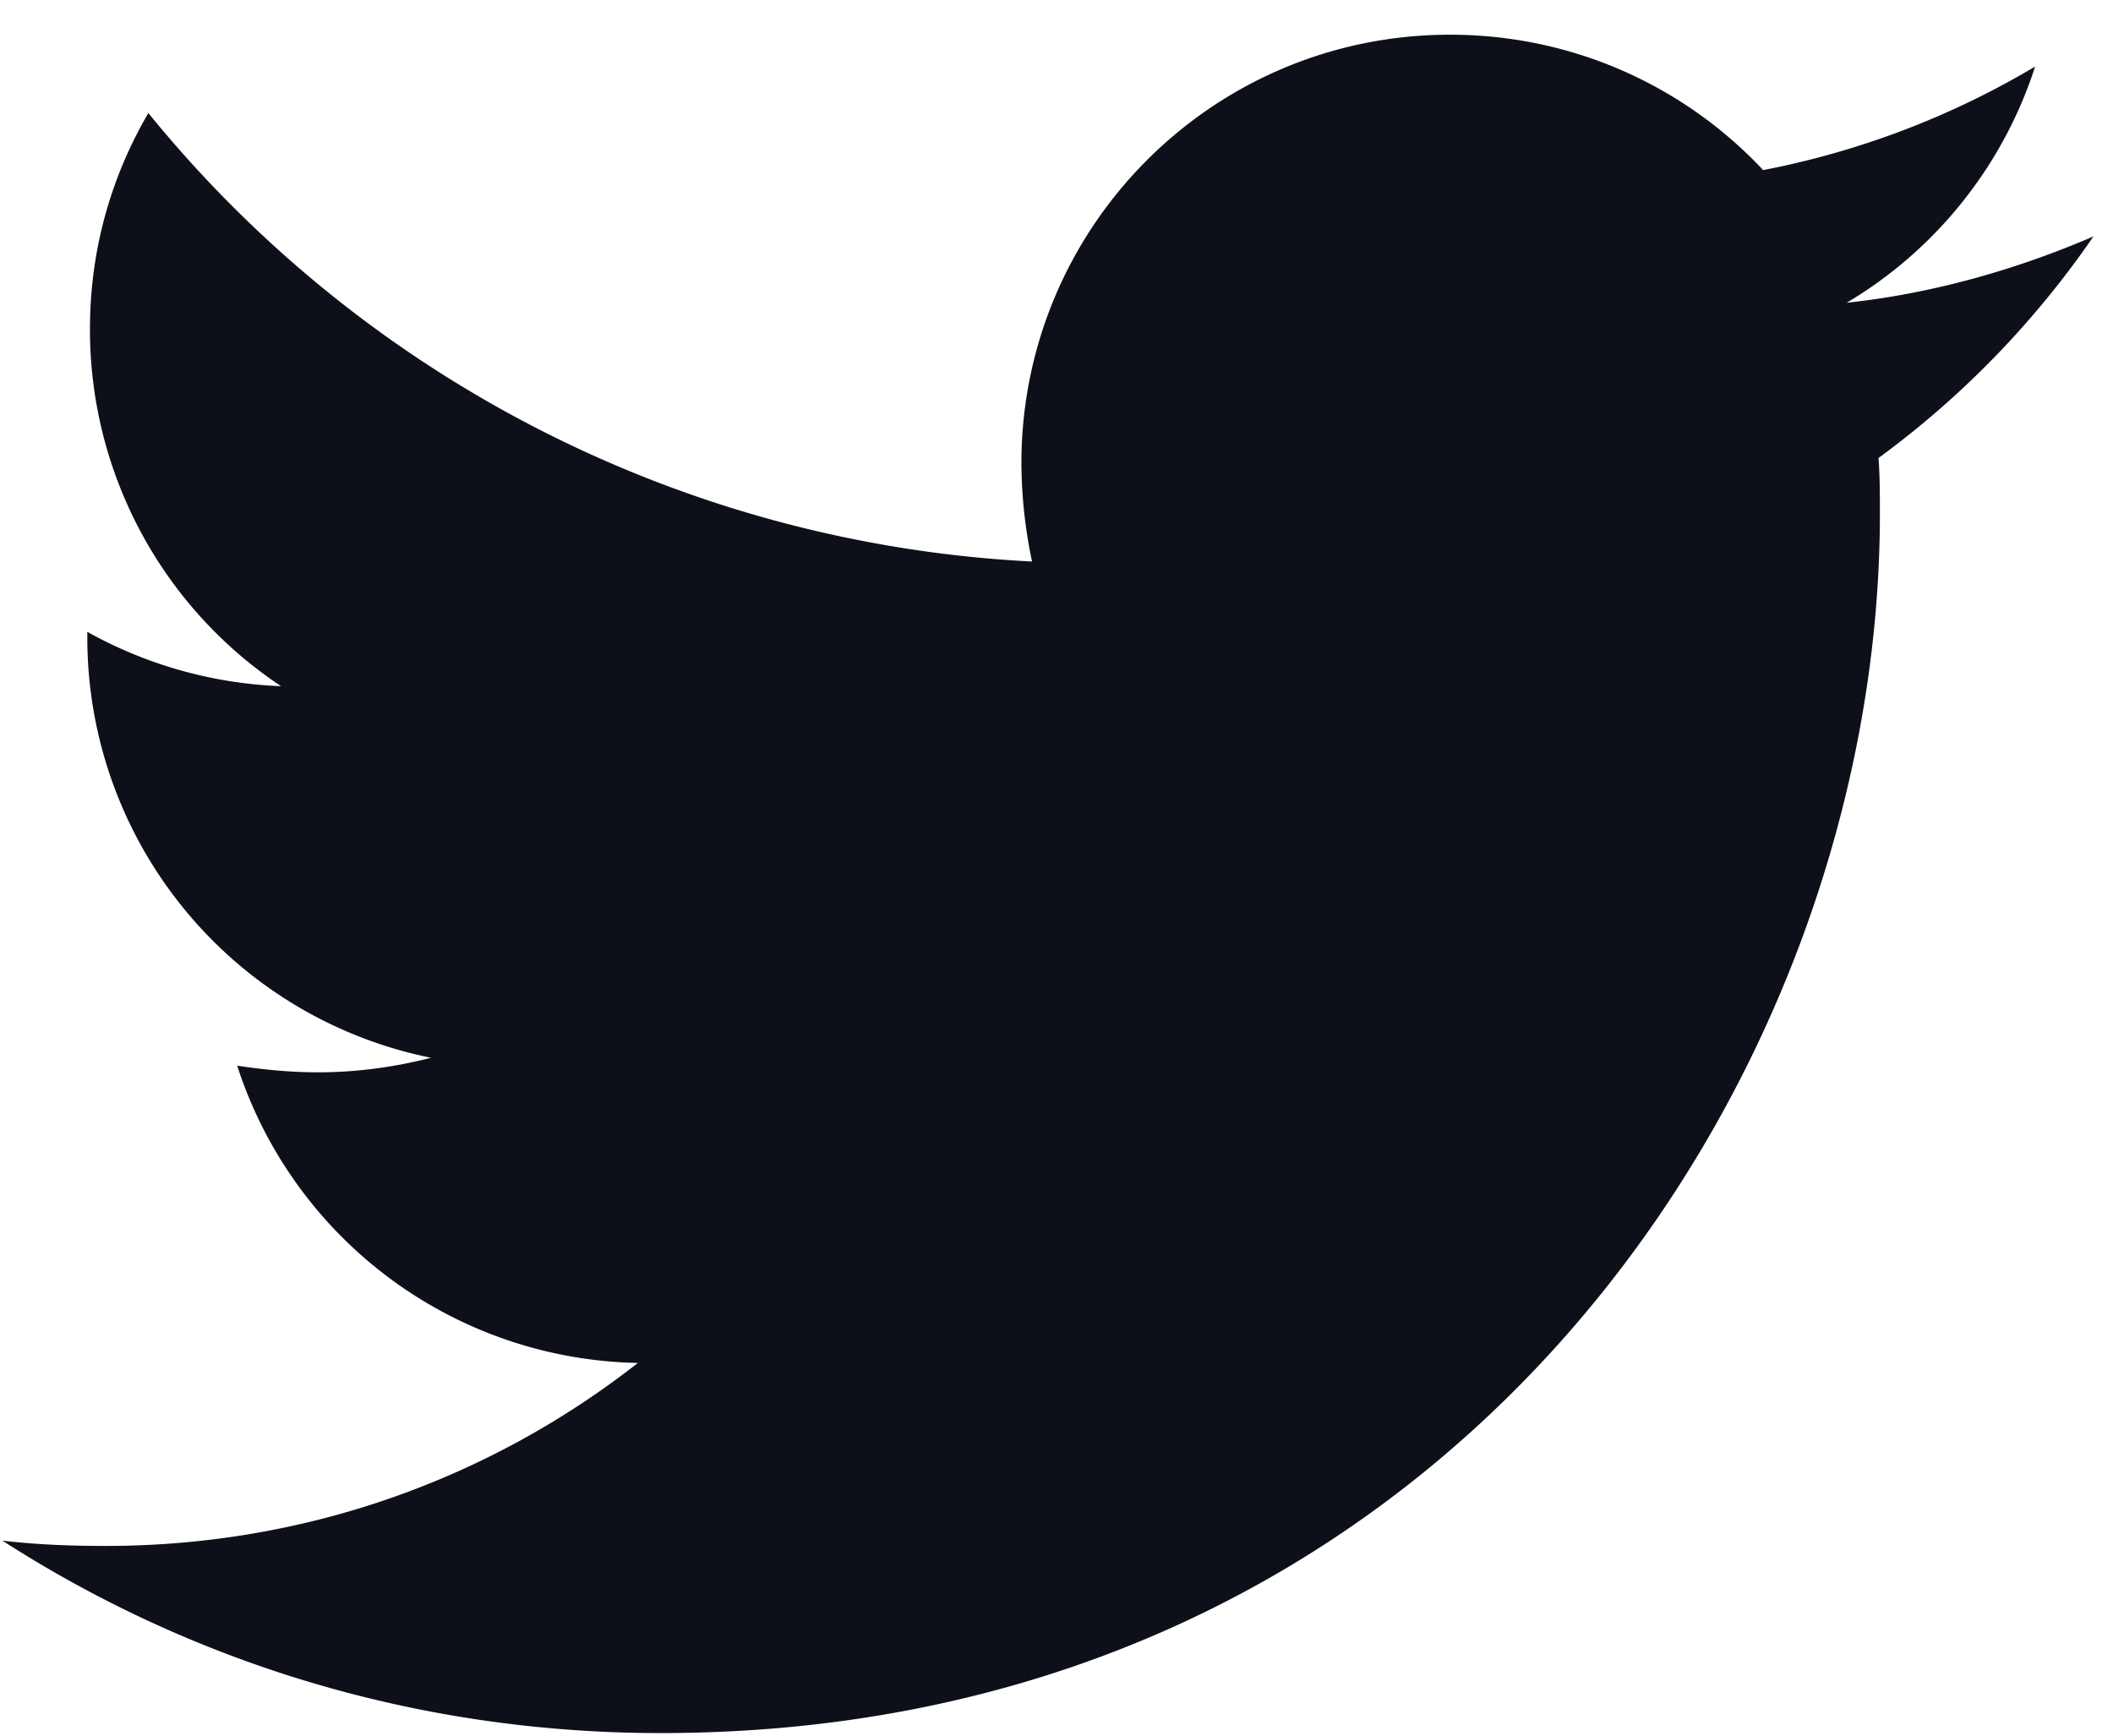 <svg xmlns="http://www.w3.org/2000/svg" width="28" height="23" viewBox="0 0 28 23"><g><g><path fill="#0e1019" d="M24.893 6.07c.018.245.018.492.018.738 0 7.507-5.714 16.158-16.158 16.158-3.218 0-6.207-.932-8.721-2.55.457.053.896.07 1.371.07 2.655 0 5.099-.896 7.05-2.425a5.69 5.69 0 0 1-5.31-3.939c.352.053.704.088 1.073.088.51 0 1.02-.07 1.495-.193a5.68 5.68 0 0 1-4.554-5.574v-.07a5.72 5.72 0 0 0 2.567.72 5.675 5.675 0 0 1-2.532-4.73c0-1.054.281-2.021.774-2.865a16.143 16.143 0 0 0 11.71 5.943 6.411 6.411 0 0 1-.141-1.301c0-3.13 2.532-5.68 5.68-5.68 1.634 0 3.111.686 4.149 1.794A11.181 11.181 0 0 0 26.968.882a5.664 5.664 0 0 1-2.497 3.13c1.143-.123 2.25-.44 3.27-.879a12.208 12.208 0 0 1-2.848 2.936z"/></g></g></svg>